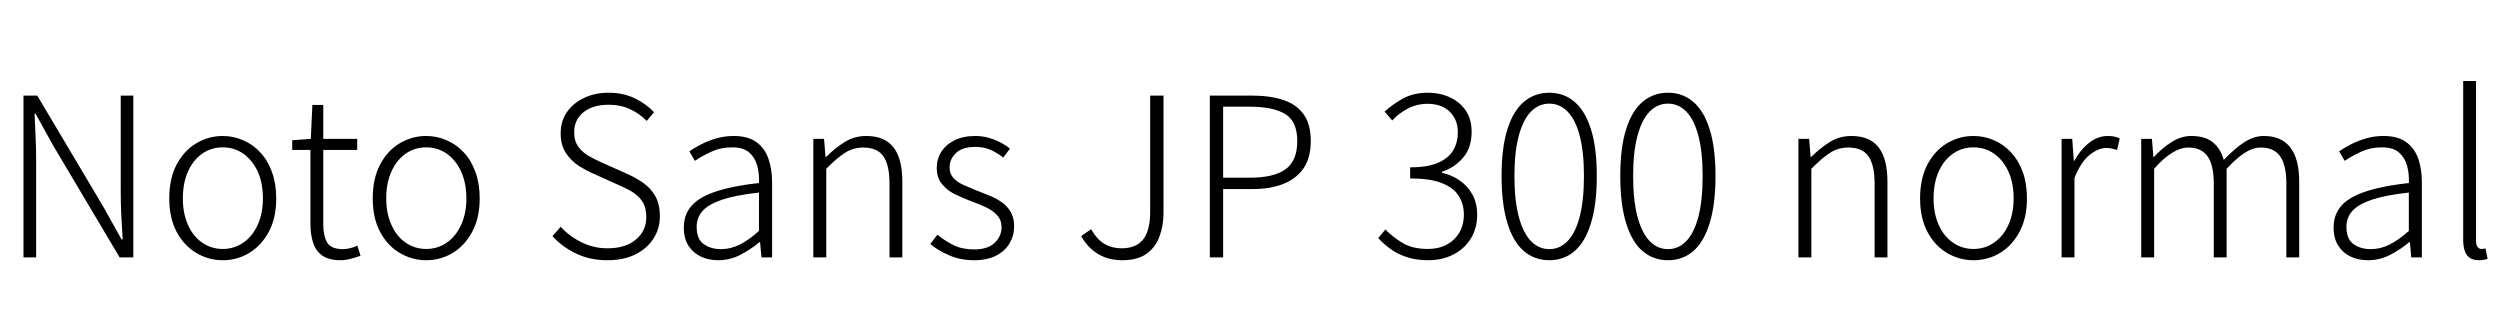 <svg xmlns="http://www.w3.org/2000/svg" xmlns:xlink="http://www.w3.org/1999/xlink" width="270.432" height="34.752"><path fill="black" d="M3.91 27.84L2.54 27.84L2.54 10.34L4.03 10.34L11.18 22.37L13.15 25.90L13.27 25.90Q13.18 24.60 13.12 23.29Q13.06 21.98 13.06 20.71L13.06 20.71L13.06 10.34L14.42 10.34L14.42 27.84L12.94 27.84L5.78 15.79L3.84 12.29L3.74 12.29Q3.79 13.56 3.85 14.81Q3.91 16.06 3.91 17.35L3.91 17.35L3.91 27.84ZM24.10 28.15L24.10 28.15Q22.56 28.15 21.23 27.36Q19.90 26.57 19.10 25.07Q18.31 23.57 18.31 21.46L18.31 21.46Q18.31 19.32 19.10 17.81Q19.90 16.30 21.23 15.50Q22.56 14.71 24.10 14.71L24.10 14.71Q25.25 14.71 26.30 15.17Q27.36 15.62 28.16 16.49Q28.97 17.35 29.42 18.61Q29.88 19.87 29.88 21.46L29.88 21.46Q29.88 23.57 29.08 25.07Q28.27 26.57 26.96 27.36Q25.66 28.15 24.10 28.15ZM24.10 26.93L24.10 26.93Q25.34 26.93 26.33 26.24Q27.31 25.56 27.88 24.32Q28.44 23.09 28.44 21.46L28.44 21.46Q28.44 19.80 27.88 18.56Q27.31 17.33 26.33 16.63Q25.34 15.94 24.10 15.94L24.10 15.94Q22.85 15.94 21.86 16.63Q20.88 17.33 20.33 18.56Q19.78 19.80 19.78 21.46L19.78 21.46Q19.78 23.09 20.33 24.32Q20.88 25.56 21.86 26.24Q22.85 26.93 24.10 26.93ZM36.86 28.15L36.86 28.15Q35.59 28.15 34.88 27.66Q34.18 27.17 33.88 26.28Q33.58 25.39 33.58 24.22L33.58 24.22L33.58 16.22L31.61 16.22L31.61 15.17L33.62 15.02L33.79 11.35L34.97 11.35L34.97 15.02L38.64 15.02L38.64 16.22L34.97 16.22L34.97 24.31Q34.97 25.51 35.39 26.23Q35.81 26.95 37.10 26.95L37.10 26.95Q37.46 26.95 37.90 26.84Q38.33 26.74 38.66 26.57L38.66 26.57L39 27.67Q38.45 27.86 37.88 28.01Q37.32 28.15 36.86 28.15ZM46.10 28.15L46.10 28.15Q44.57 28.15 43.24 27.36Q41.90 26.57 41.11 25.07Q40.32 23.57 40.32 21.46L40.32 21.46Q40.32 19.32 41.11 17.81Q41.90 16.30 43.24 15.50Q44.57 14.71 46.10 14.71L46.10 14.71Q47.26 14.71 48.31 15.17Q49.37 15.62 50.17 16.49Q50.98 17.35 51.43 18.61Q51.89 19.87 51.89 21.46L51.89 21.46Q51.89 23.57 51.08 25.07Q50.28 26.57 48.97 27.36Q47.66 28.15 46.10 28.15ZM46.10 26.93L46.10 26.93Q47.35 26.93 48.34 26.24Q49.32 25.56 49.88 24.32Q50.45 23.09 50.45 21.46L50.45 21.46Q50.45 19.80 49.88 18.56Q49.32 17.33 48.34 16.63Q47.35 15.94 46.10 15.94L46.10 15.94Q44.86 15.94 43.87 16.63Q42.89 17.33 42.34 18.56Q41.78 19.80 41.78 21.46L41.78 21.46Q41.78 23.09 42.34 24.32Q42.89 25.56 43.87 26.24Q44.86 26.93 46.10 26.93ZM65.71 28.15L65.71 28.15Q63.82 28.15 62.30 27.42Q60.79 26.69 59.76 25.54L59.76 25.54L60.65 24.53Q61.61 25.58 62.93 26.22Q64.25 26.86 65.71 26.86L65.71 26.86Q67.66 26.86 68.78 25.92Q69.91 24.98 69.91 23.50L69.91 23.50Q69.91 22.44 69.49 21.80Q69.07 21.17 68.38 20.75Q67.68 20.33 66.82 19.97L66.82 19.97L64.20 18.79Q63.43 18.46 62.60 17.93Q61.78 17.40 61.21 16.55Q60.65 15.70 60.65 14.42L60.65 14.42Q60.65 13.10 61.32 12.13Q61.99 11.16 63.17 10.60Q64.34 10.03 65.83 10.03L65.83 10.03Q67.42 10.03 68.68 10.64Q69.94 11.26 70.75 12.14L70.75 12.14L69.96 13.08Q69.19 12.29 68.16 11.81Q67.13 11.33 65.83 11.33L65.83 11.33Q64.15 11.33 63.13 12.13Q62.11 12.94 62.11 14.30L62.11 14.30Q62.11 15.29 62.59 15.91Q63.07 16.54 63.77 16.92Q64.46 17.30 65.11 17.59L65.11 17.59L67.70 18.74Q68.71 19.18 69.54 19.75Q70.37 20.33 70.87 21.19Q71.38 22.06 71.38 23.40L71.38 23.40Q71.38 24.74 70.68 25.82Q69.98 26.90 68.71 27.53Q67.44 28.15 65.71 28.15ZM77.69 28.15L77.69 28.15Q76.66 28.15 75.82 27.76Q74.98 27.36 74.47 26.58Q73.97 25.80 73.97 24.60L73.97 24.60Q73.97 22.49 75.92 21.37Q77.88 20.26 82.10 19.80L82.10 19.80Q82.15 18.84 81.92 17.96Q81.70 17.09 81.06 16.51Q80.42 15.94 79.20 15.94L79.20 15.94Q77.95 15.94 76.91 16.43Q75.86 16.92 75.17 17.40L75.17 17.40L74.57 16.37Q75.05 16.03 75.78 15.65Q76.51 15.26 77.42 14.99Q78.34 14.71 79.37 14.71L79.37 14.71Q80.90 14.71 81.82 15.37Q82.73 16.03 83.12 17.16Q83.52 18.29 83.52 19.73L83.52 19.73L83.52 27.84L82.37 27.84L82.22 26.21L82.13 26.21Q81.19 27 80.06 27.58Q78.94 28.15 77.69 28.15ZM77.98 26.95L77.98 26.95Q79.03 26.95 80.02 26.46Q81 25.97 82.10 24.98L82.10 24.98L82.10 20.83Q79.61 21.10 78.12 21.60Q76.63 22.10 76.00 22.82Q75.36 23.54 75.36 24.53L75.36 24.53Q75.36 25.87 76.13 26.41Q76.90 26.95 77.98 26.95ZM89.38 27.84L87.98 27.84L87.98 15.02L89.14 15.02L89.30 16.99L89.35 16.99Q90.31 16.03 91.36 15.37Q92.40 14.71 93.72 14.71L93.72 14.71Q95.71 14.71 96.66 15.95Q97.61 17.18 97.61 19.66L97.61 19.66L97.61 27.84L96.22 27.84L96.22 19.85Q96.22 17.86 95.56 16.91Q94.90 15.96 93.38 15.96L93.38 15.96Q92.28 15.96 91.39 16.54Q90.50 17.11 89.38 18.26L89.38 18.26L89.38 27.84ZM105.34 28.15L105.34 28.15Q103.94 28.15 102.72 27.64Q101.50 27.12 100.63 26.40L100.63 26.40L101.40 25.39Q102.22 26.06 103.15 26.52Q104.09 26.98 105.38 26.98L105.38 26.98Q106.85 26.98 107.59 26.27Q108.34 25.56 108.34 24.58L108.34 24.58Q108.34 23.81 107.87 23.29Q107.40 22.78 106.69 22.44Q105.98 22.10 105.24 21.84L105.24 21.84Q104.30 21.48 103.40 21.06Q102.50 20.64 101.92 19.94Q101.33 19.25 101.33 18.17L101.33 18.17Q101.33 17.21 101.82 16.43Q102.31 15.65 103.25 15.18Q104.18 14.71 105.53 14.71L105.53 14.71Q106.58 14.71 107.57 15.11Q108.55 15.50 109.25 16.08L109.25 16.08L108.53 17.04Q107.88 16.54 107.16 16.21Q106.44 15.89 105.50 15.89L105.50 15.89Q104.09 15.89 103.40 16.56Q102.72 17.23 102.72 18.10L102.72 18.10Q102.72 18.79 103.13 19.25Q103.54 19.70 104.21 20.00Q104.88 20.30 105.60 20.59L105.60 20.59Q106.37 20.88 107.09 21.18Q107.81 21.48 108.40 21.90Q108.98 22.32 109.34 22.94Q109.70 23.57 109.70 24.50L109.70 24.50Q109.70 25.49 109.20 26.33Q108.70 27.17 107.74 27.66Q106.78 28.15 105.34 28.15ZM121.39 28.15L121.39 28.15Q119.90 28.15 118.79 27.48Q117.67 26.81 116.95 25.54L116.95 25.54L118.03 24.79Q118.68 25.92 119.48 26.39Q120.29 26.86 121.32 26.86L121.32 26.86Q122.90 26.86 123.66 25.90Q124.42 24.94 124.42 22.85L124.42 22.85L124.42 10.34L125.86 10.34L125.86 22.99Q125.86 24.43 125.42 25.60Q124.99 26.76 124.01 27.46Q123.02 28.15 121.39 28.15ZM132.31 27.84L130.87 27.84L130.87 10.34L135.41 10.34Q137.40 10.34 138.83 10.82Q140.26 11.30 141.02 12.37Q141.79 13.44 141.79 15.26L141.79 15.26Q141.79 17.02 141.04 18.16Q140.28 19.30 138.88 19.87Q137.47 20.45 135.50 20.45L135.50 20.45L132.31 20.45L132.31 27.84ZM132.31 11.54L132.31 19.22L135.22 19.22Q137.81 19.22 139.07 18.30Q140.33 17.38 140.33 15.26L140.33 15.26Q140.33 13.13 139.03 12.34Q137.74 11.54 135.12 11.54L135.12 11.54L132.31 11.54ZM154.49 28.15L154.49 28.15Q153.14 28.15 152.14 27.80Q151.13 27.46 150.37 26.90Q149.62 26.35 149.09 25.75L149.09 25.75L149.86 24.82Q150.62 25.61 151.70 26.27Q152.78 26.93 154.46 26.93L154.46 26.93Q155.62 26.93 156.48 26.47Q157.34 26.02 157.85 25.18Q158.35 24.34 158.35 23.21L158.35 23.21Q158.35 22.03 157.76 21.14Q157.18 20.26 155.90 19.78Q154.63 19.30 152.54 19.30L152.54 19.30L152.54 18.10Q154.49 18.10 155.60 17.59Q156.72 17.09 157.21 16.24Q157.70 15.38 157.70 14.33L157.70 14.33Q157.70 12.94 156.82 12.08Q155.93 11.23 154.42 11.23L154.42 11.23Q153.26 11.23 152.28 11.75Q151.30 12.26 150.60 13.03L150.60 13.03L149.78 12.07Q150.70 11.23 151.82 10.63Q152.95 10.03 154.44 10.03L154.44 10.03Q155.78 10.03 156.86 10.54Q157.94 11.04 158.57 11.98Q159.19 12.91 159.19 14.26L159.19 14.26Q159.19 15.96 158.28 17.04Q157.37 18.12 155.98 18.58L155.98 18.58L155.98 18.70Q157.01 18.91 157.88 19.51Q158.76 20.11 159.28 21.05Q159.79 21.98 159.79 23.21L159.79 23.21Q159.79 24.72 159.08 25.84Q158.38 26.95 157.18 27.55Q155.98 28.15 154.49 28.15ZM167.59 28.15L167.59 28.15Q166.01 28.15 164.84 27.16Q163.68 26.16 163.06 24.13Q162.43 22.10 162.43 19.03L162.43 19.03Q162.43 15.98 163.06 13.99Q163.68 12 164.84 11.02Q166.01 10.03 167.59 10.03L167.59 10.03Q169.18 10.03 170.33 11.02Q171.48 12 172.10 13.99Q172.73 15.98 172.73 19.03L172.73 19.03Q172.73 22.10 172.10 24.13Q171.48 26.16 170.33 27.16Q169.18 28.15 167.59 28.15ZM167.59 26.95L167.59 26.95Q168.72 26.95 169.57 26.08Q170.42 25.20 170.88 23.44Q171.34 21.67 171.34 19.03L171.34 19.03Q171.34 16.44 170.88 14.69Q170.42 12.94 169.57 12.07Q168.72 11.21 167.59 11.21L167.59 11.21Q166.46 11.21 165.61 12.07Q164.76 12.94 164.29 14.69Q163.82 16.44 163.82 19.03L163.82 19.03Q163.82 21.67 164.29 23.44Q164.76 25.20 165.61 26.08Q166.46 26.95 167.59 26.95ZM180.43 28.15L180.43 28.15Q178.85 28.15 177.68 27.16Q176.52 26.16 175.90 24.13Q175.27 22.10 175.27 19.03L175.27 19.03Q175.27 15.98 175.90 13.99Q176.52 12 177.68 11.02Q178.85 10.03 180.43 10.03L180.43 10.03Q182.02 10.03 183.17 11.02Q184.32 12 184.94 13.99Q185.57 15.98 185.57 19.03L185.57 19.03Q185.57 22.10 184.94 24.13Q184.32 26.16 183.17 27.16Q182.02 28.15 180.43 28.15ZM180.43 26.95L180.43 26.95Q181.56 26.95 182.41 26.08Q183.26 25.20 183.72 23.44Q184.18 21.67 184.18 19.03L184.18 19.03Q184.18 16.44 183.72 14.69Q183.26 12.94 182.41 12.07Q181.56 11.21 180.43 11.21L180.43 11.21Q179.30 11.21 178.45 12.07Q177.60 12.94 177.13 14.69Q176.66 16.44 176.66 19.03L176.66 19.03Q176.66 21.67 177.13 23.44Q177.60 25.20 178.45 26.08Q179.30 26.95 180.43 26.95ZM195.94 27.84L194.54 27.84L194.54 15.02L195.70 15.02L195.86 16.99L195.91 16.99Q196.87 16.03 197.92 15.37Q198.96 14.71 200.28 14.71L200.28 14.71Q202.27 14.71 203.22 15.95Q204.17 17.18 204.17 19.66L204.17 19.66L204.17 27.84L202.78 27.84L202.78 19.85Q202.78 17.86 202.12 16.91Q201.46 15.96 199.94 15.96L199.94 15.96Q198.84 15.96 197.95 16.54Q197.06 17.11 195.94 18.26L195.94 18.26L195.94 27.84ZM213.48 28.15L213.48 28.15Q211.94 28.15 210.61 27.36Q209.28 26.57 208.49 25.07Q207.70 23.57 207.70 21.46L207.70 21.46Q207.70 19.32 208.49 17.81Q209.28 16.30 210.61 15.50Q211.94 14.71 213.48 14.71L213.48 14.71Q214.63 14.71 215.69 15.17Q216.74 15.62 217.55 16.49Q218.35 17.35 218.81 18.61Q219.26 19.87 219.26 21.46L219.26 21.46Q219.26 23.57 218.46 25.07Q217.66 26.57 216.35 27.36Q215.04 28.15 213.48 28.15ZM213.48 26.93L213.48 26.93Q214.73 26.93 215.71 26.24Q216.70 25.56 217.26 24.32Q217.82 23.09 217.82 21.46L217.82 21.46Q217.82 19.80 217.26 18.56Q216.70 17.33 215.71 16.63Q214.73 15.94 213.48 15.94L213.48 15.94Q212.23 15.94 211.25 16.63Q210.26 17.33 209.71 18.56Q209.16 19.80 209.16 21.46L209.16 21.46Q209.16 23.09 209.71 24.32Q210.26 25.56 211.25 26.24Q212.23 26.93 213.48 26.93ZM224.40 27.84L223.01 27.84L223.01 15.02L224.16 15.02L224.33 17.40L224.38 17.40Q225.02 16.22 225.96 15.47Q226.90 14.71 228 14.71L228 14.71Q228.38 14.71 228.70 14.77Q229.01 14.83 229.30 14.98L229.30 14.98L229.01 16.22Q228.70 16.13 228.46 16.07Q228.22 16.01 227.83 16.01L227.83 16.01Q226.99 16.01 226.06 16.74Q225.12 17.47 224.40 19.25L224.40 19.25L224.40 27.84ZM233.02 27.84L231.62 27.84L231.62 15.02L232.78 15.02L232.94 16.99L232.99 16.99Q233.86 16.03 234.90 15.37Q235.94 14.71 237.02 14.71L237.02 14.71Q238.56 14.71 239.39 15.41Q240.22 16.10 240.55 17.30L240.55 17.30Q241.66 16.13 242.71 15.42Q243.77 14.71 244.90 14.71L244.90 14.71Q246.79 14.71 247.75 15.95Q248.71 17.18 248.71 19.66L248.71 19.66L248.71 27.84L247.32 27.84L247.32 19.85Q247.32 17.86 246.65 16.91Q245.98 15.96 244.56 15.96L244.56 15.96Q243.70 15.96 242.81 16.54Q241.92 17.11 240.86 18.26L240.86 18.26L240.86 27.84L239.47 27.84L239.47 19.85Q239.47 17.86 238.80 16.91Q238.13 15.96 236.71 15.96L236.71 15.96Q235.87 15.96 234.95 16.54Q234.02 17.11 233.02 18.26L233.02 18.26L233.02 27.84ZM256.15 28.15L256.15 28.15Q255.12 28.15 254.28 27.76Q253.44 27.36 252.94 26.58Q252.43 25.80 252.43 24.60L252.43 24.60Q252.43 22.49 254.39 21.37Q256.34 20.26 260.57 19.80L260.57 19.80Q260.62 18.84 260.39 17.96Q260.16 17.09 259.52 16.51Q258.89 15.94 257.66 15.94L257.66 15.94Q256.42 15.94 255.37 16.43Q254.33 16.92 253.63 17.40L253.63 17.40L253.03 16.37Q253.51 16.03 254.24 15.65Q254.98 15.26 255.89 14.99Q256.80 14.71 257.83 14.71L257.83 14.71Q259.37 14.71 260.28 15.37Q261.19 16.03 261.59 17.16Q261.98 18.29 261.98 19.73L261.98 19.73L261.98 27.84L260.83 27.84L260.69 26.21L260.59 26.21Q259.66 27 258.53 27.58Q257.40 28.15 256.15 28.15ZM256.44 26.95L256.44 26.95Q257.50 26.95 258.48 26.46Q259.46 25.97 260.57 24.98L260.57 24.98L260.57 20.83Q258.07 21.10 256.58 21.60Q255.10 22.10 254.46 22.82Q253.82 23.54 253.82 24.53L253.82 24.53Q253.82 25.87 254.59 26.41Q255.36 26.95 256.44 26.95ZM268.15 28.15L268.15 28.15Q267.58 28.15 267.19 27.91Q266.81 27.67 266.63 27.17Q266.45 26.66 266.45 25.94L266.45 25.94L266.45 8.76L267.84 8.76L267.84 26.09Q267.84 26.52 268.01 26.72Q268.18 26.93 268.42 26.93L268.42 26.93Q268.49 26.93 268.58 26.92Q268.68 26.90 268.87 26.88L268.87 26.88L269.09 28.01Q268.90 28.06 268.69 28.10Q268.49 28.15 268.15 28.15Z"/></svg>